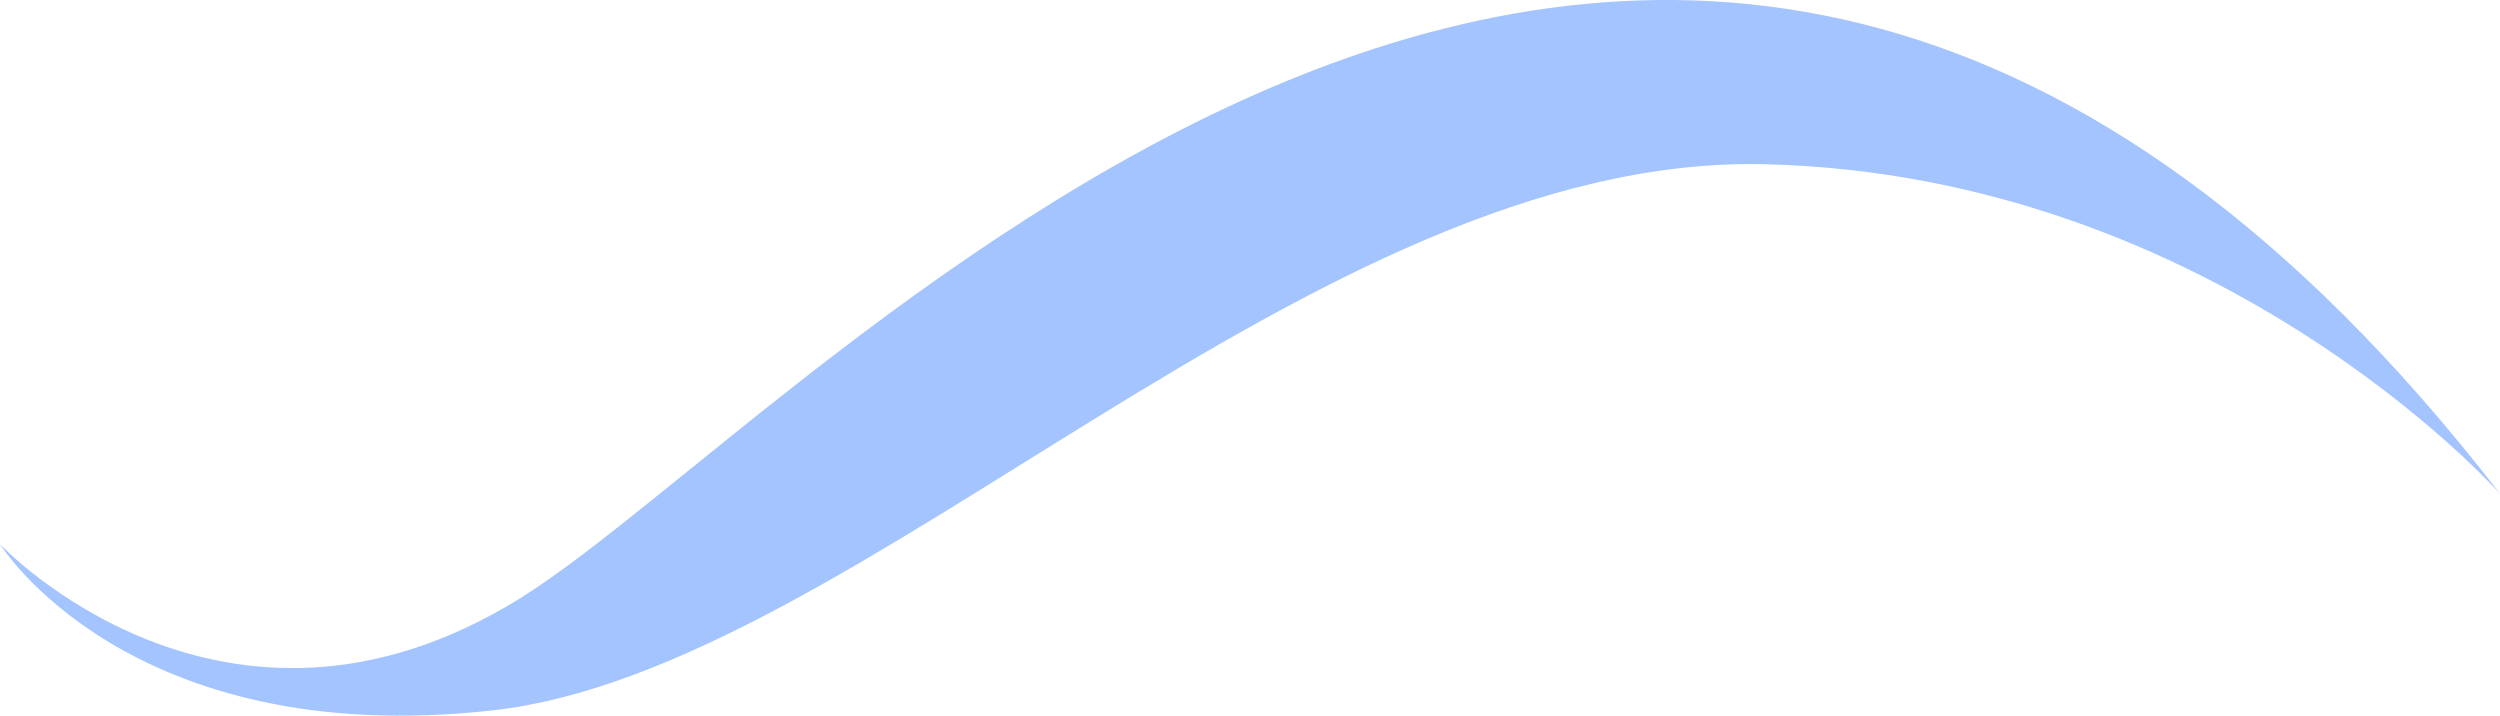 <svg version="1.1" id="图层_1" x="0px" y="0px" width="141.571px" height="40.527px" viewBox="0 0 141.571 40.527" enable-background="new 0 0 141.571 40.527" xml:space="preserve" xmlns="http://www.w3.org/2000/svg" xmlns:xlink="http://www.w3.org/1999/xlink" xmlns:xml="http://www.w3.org/XML/1998/namespace">
  <path fill="#A4C4FF" d="M141.571,27.96c0,0-16.002-18.053-41.639-18.66C74.295,8.696,48.607,37.908,27.926,40.224
	C7.244,42.539,0,30.816,0,30.816s12.641,13.467,29.418,3.086C46.197,23.517,94.344-33.206,141.571,27.96z" class="color c1"/>
</svg>